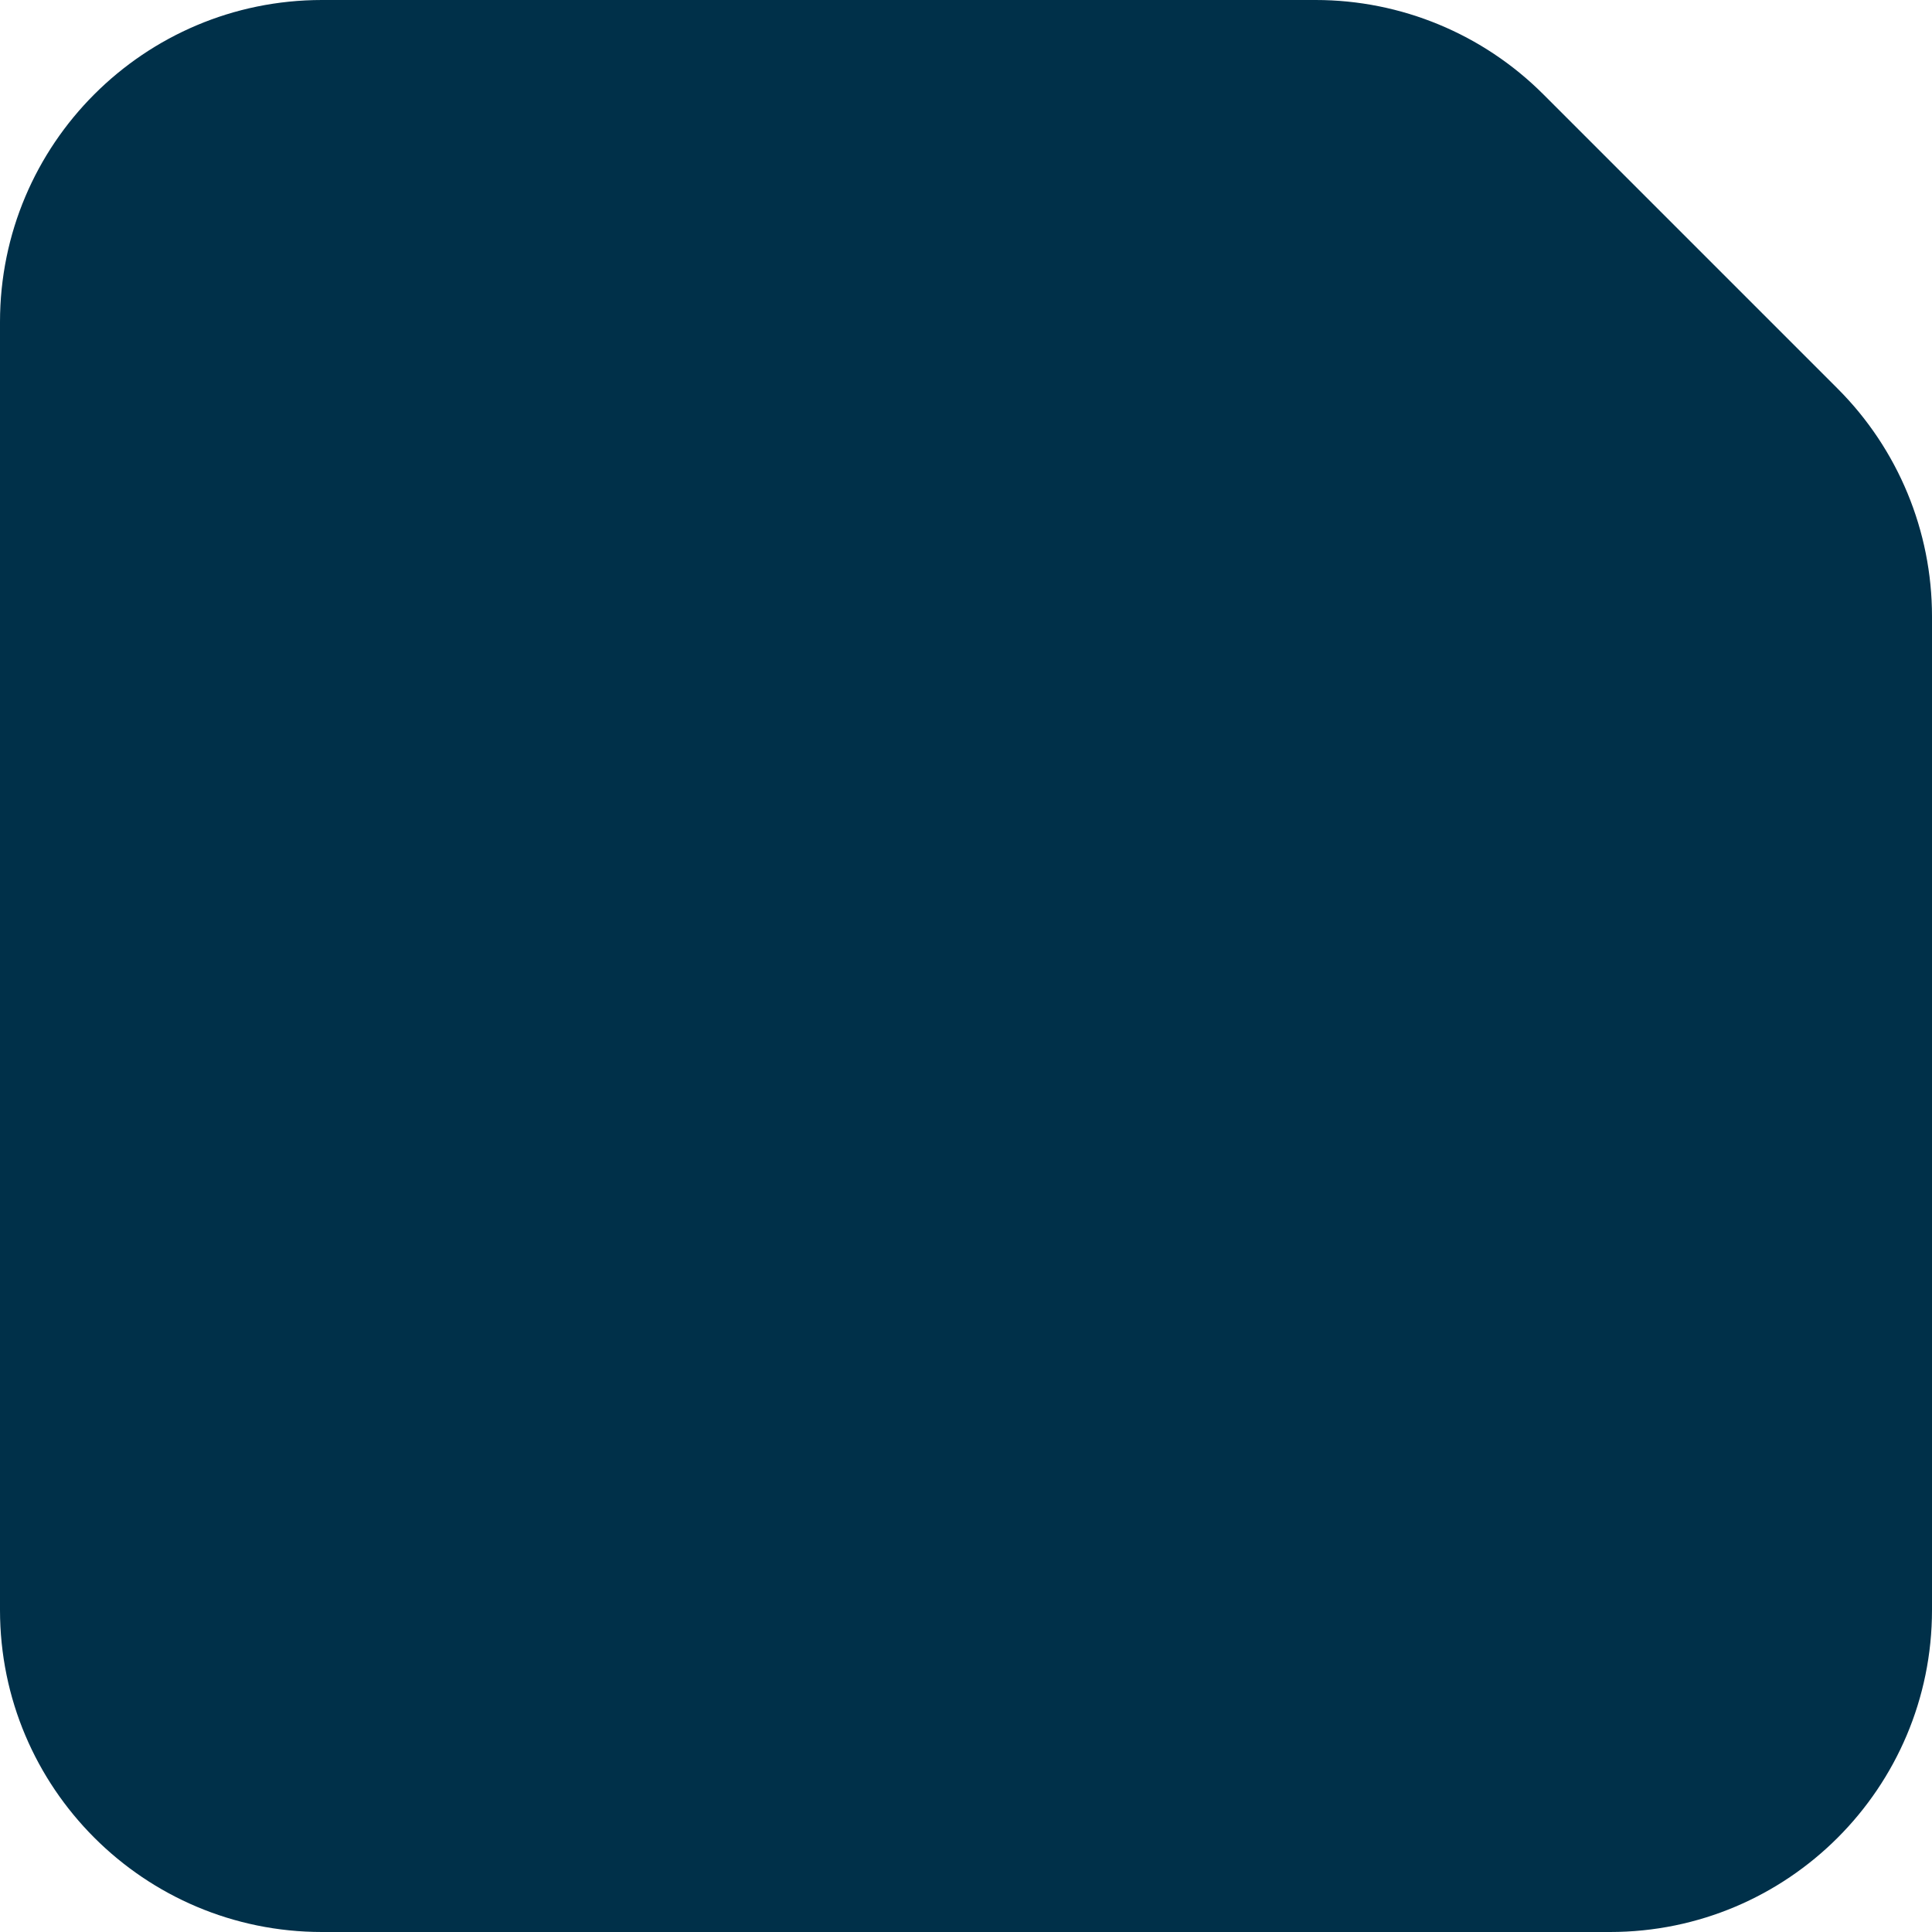<svg viewBox="0 0 60 60" fill="none" xmlns="http://www.w3.org/2000/svg" preserveAspectRatio="true">
<path d="M0 10C0 4.477 4.477 0 10 0H30H40.858C43.51 0 46.054 1.054 47.929 2.929L57.071 12.071C58.946 13.946 60 16.49 60 19.142V30V50C60 55.523 55.523 60 50 60H10C4.477 60 0 55.523 0 50V10Z" fill="#003049"/>
</svg>
